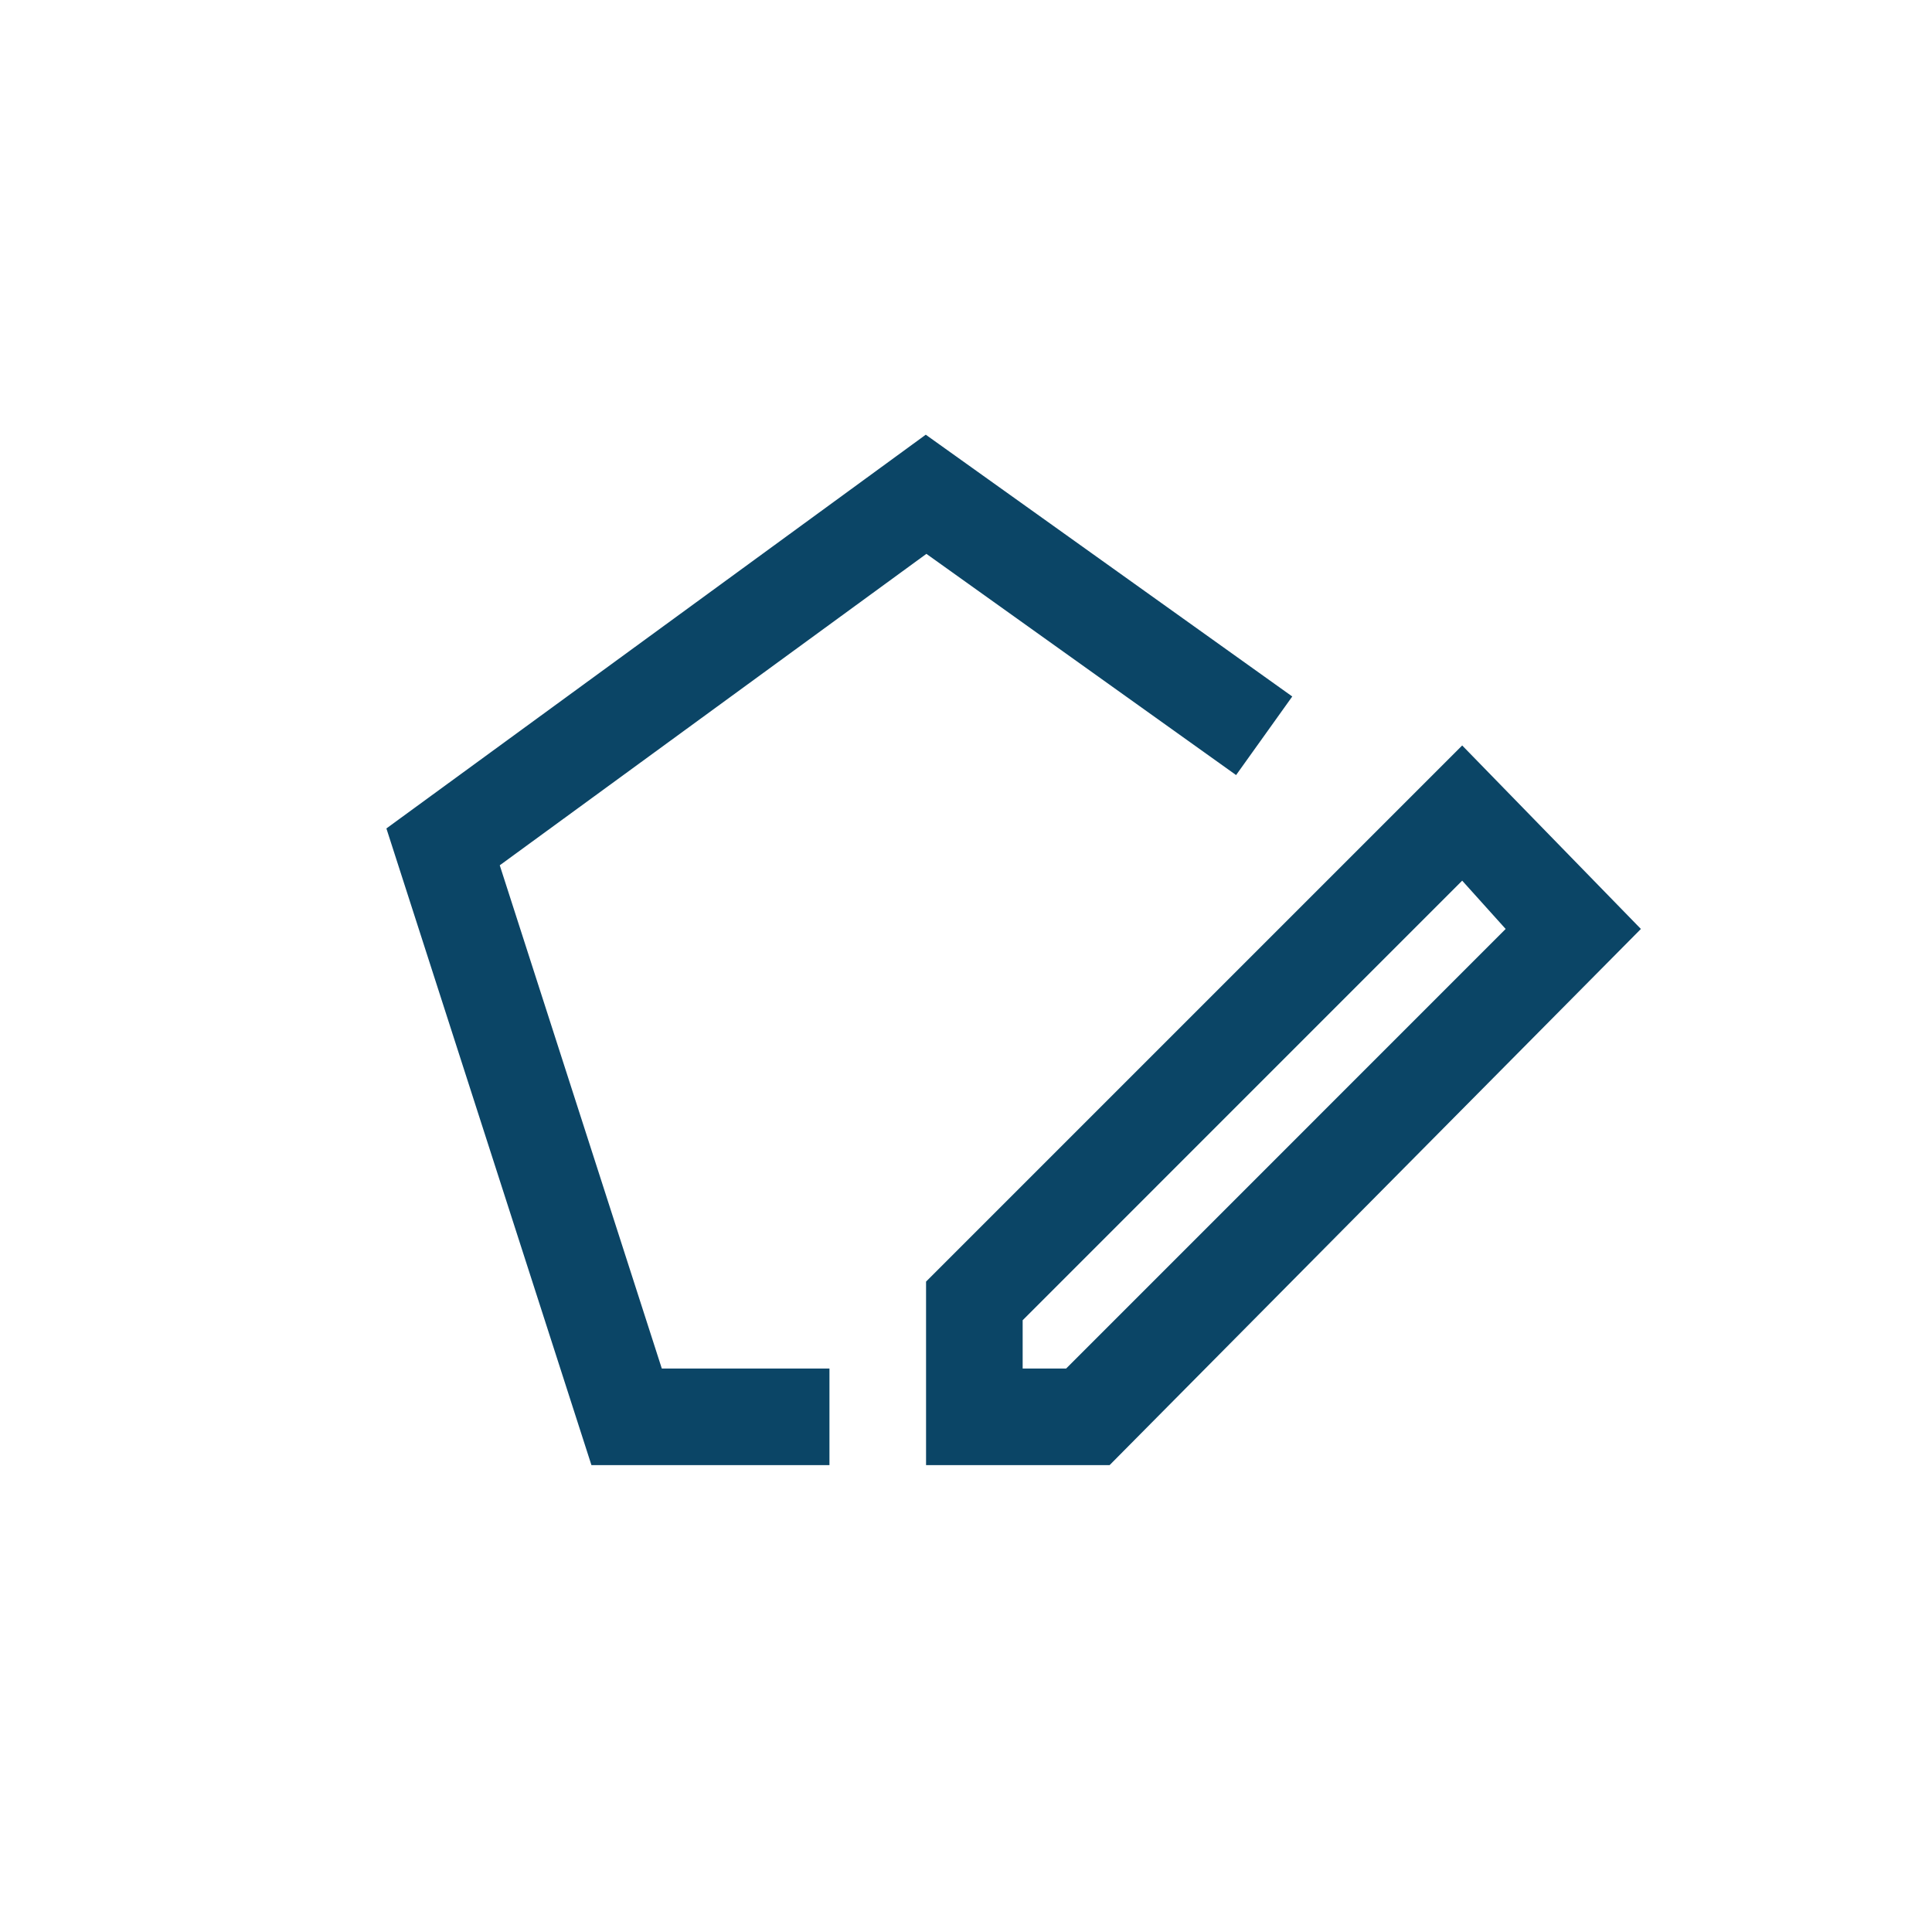 <svg width="40" height="40" viewBox="0 0 40 40" fill="none" xmlns="http://www.w3.org/2000/svg">
<path d="M33.973 19.233L30.273 15.434L19.173 26.534V30.334H22.973L33.973 19.233ZM21.173 27.334L30.273 18.233L31.173 19.233L22.073 28.334H21.173V27.334Z" fill="#0B4566"/>
<path fill-rule="evenodd" clip-rule="evenodd" d="M19.167 9L26.755 14.42L25.592 16.047L19.18 11.467L10.347 17.915L13.702 28.334H17.173V30.334H12.245L8 17.152L19.167 9Z" fill="#0B4566"/>
</svg>

